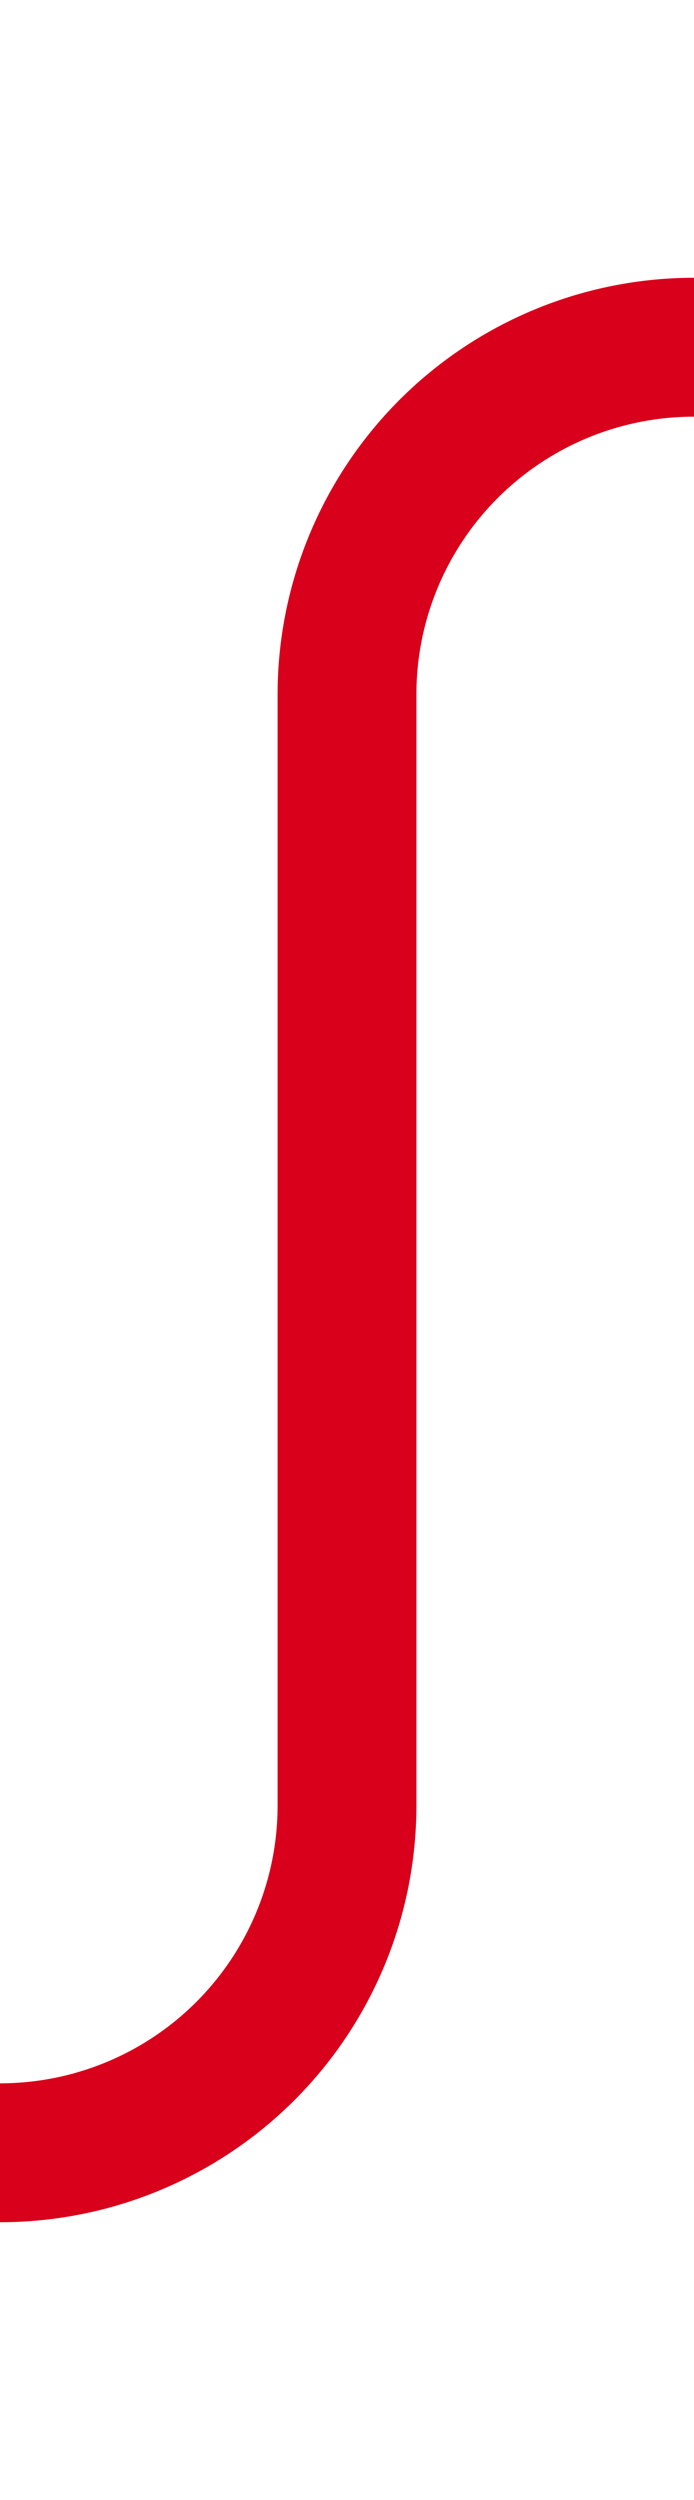 ﻿<?xml version="1.0" encoding="utf-8"?>
<svg version="1.1" xmlns:xlink="http://www.w3.org/1999/xlink" width="10px" height="36px" preserveAspectRatio="xMidYMin meet" viewBox="746 236 8 36" xmlns="http://www.w3.org/2000/svg">
  <path d="M 440 267  L 745 267  A 5 5 0 0 0 750 262 L 750 246  A 5 5 0 0 1 755 241 L 1065 241  " stroke-width="2" stroke-dasharray="0" stroke="rgba(217, 0, 27, 1)" fill="none" class="stroke" />
  <path d="M 437.5 263.5  A 3.5 3.5 0 0 0 434 267 A 3.5 3.5 0 0 0 437.5 270.5 A 3.5 3.5 0 0 0 441 267 A 3.5 3.5 0 0 0 437.5 263.5 Z M 437.5 265.5  A 1.5 1.5 0 0 1 439 267 A 1.5 1.5 0 0 1 437.5 268.5 A 1.5 1.5 0 0 1 436 267 A 1.5 1.5 0 0 1 437.5 265.5 Z M 1057.6 249  L 1067 241  L 1057.6 233  L 1061.2 241  L 1057.6 249  Z " fill-rule="nonzero" fill="rgba(217, 0, 27, 1)" stroke="none" class="fill" />
</svg>